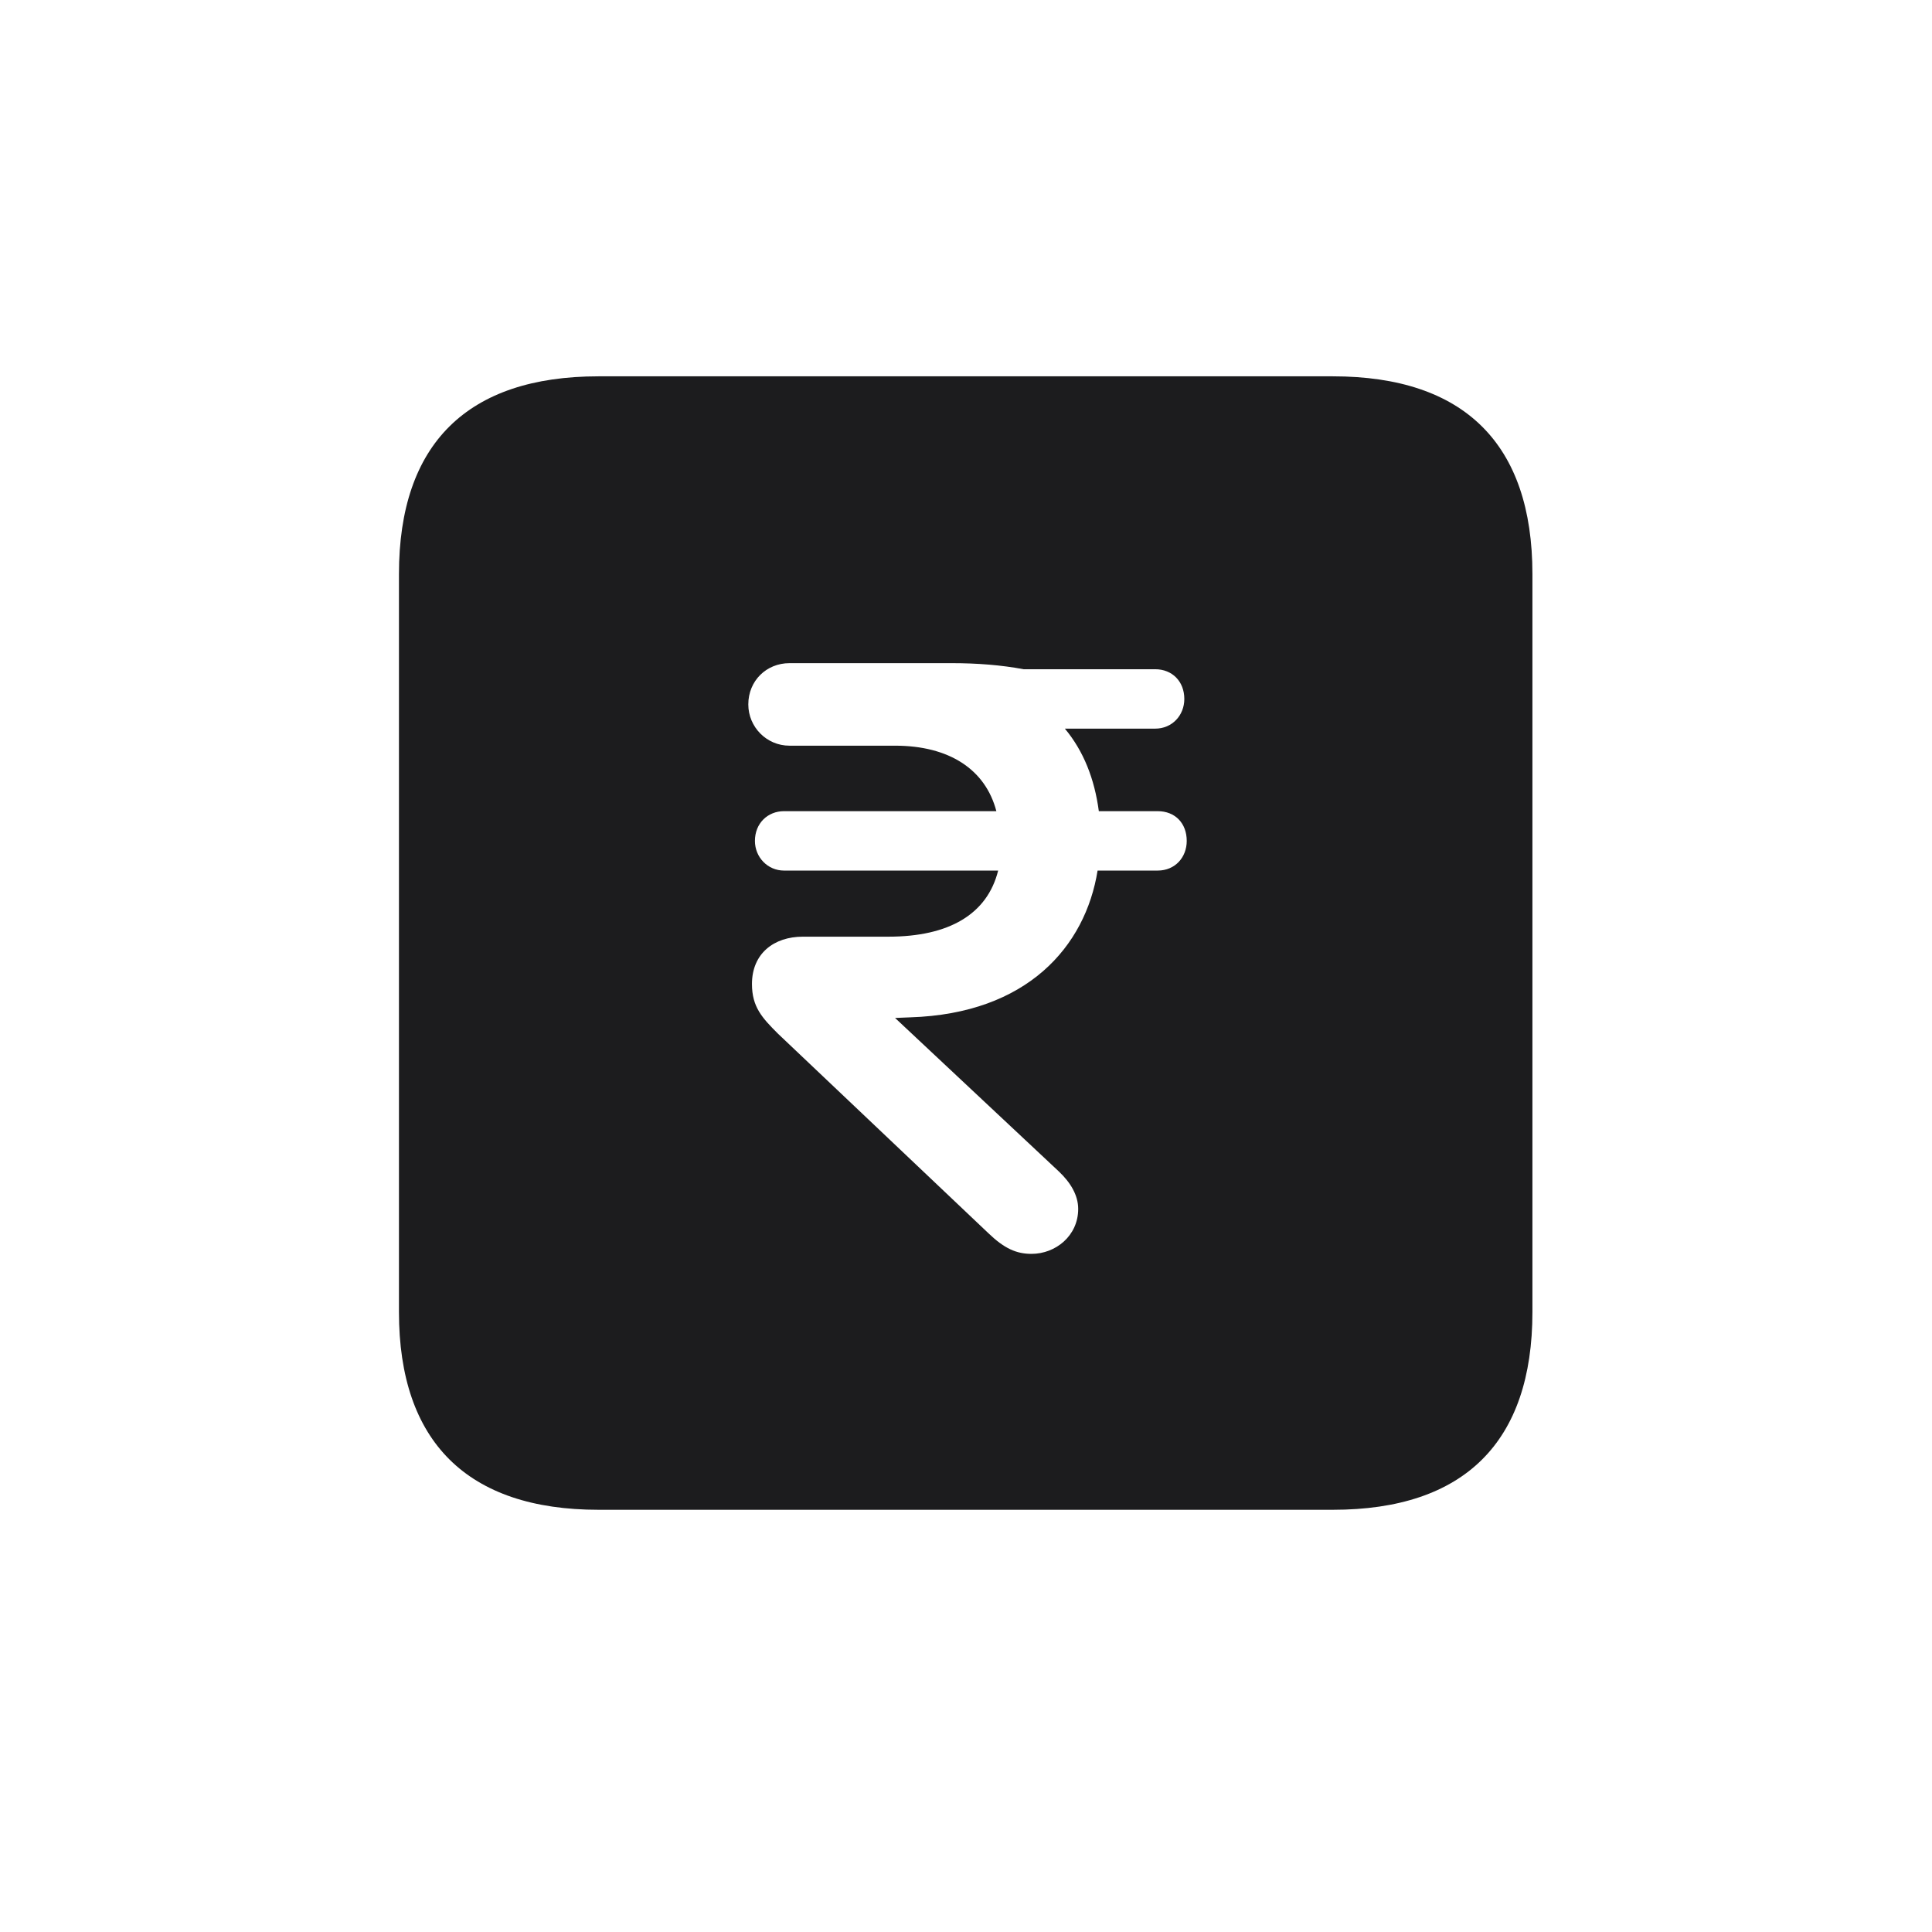 <svg width="28" height="28" viewBox="0 0 28 28" fill="none" xmlns="http://www.w3.org/2000/svg">
<path d="M8.674 21.881H19.317C21.225 21.881 22.209 20.896 22.209 19.016V8.319C22.209 6.438 21.225 5.454 19.317 5.454H8.674C6.775 5.454 5.782 6.43 5.782 8.319V19.016C5.782 20.896 6.775 21.881 8.674 21.881ZM14.949 18.172C14.729 18.172 14.554 18.093 14.325 17.873L11.275 14.981C11.047 14.753 10.898 14.595 10.898 14.261C10.898 13.821 11.214 13.575 11.636 13.575H12.875C13.754 13.575 14.308 13.25 14.466 12.617H11.363C11.126 12.617 10.941 12.424 10.941 12.187C10.941 11.932 11.126 11.756 11.363 11.756H14.44C14.281 11.149 13.754 10.807 12.972 10.807H11.442C11.108 10.807 10.845 10.534 10.845 10.209C10.845 9.866 11.108 9.611 11.442 9.611H13.798C14.158 9.611 14.51 9.638 14.835 9.699H16.742C16.988 9.699 17.164 9.875 17.164 10.13C17.164 10.367 16.988 10.56 16.742 10.56H15.433C15.705 10.886 15.863 11.29 15.925 11.756H16.777C17.032 11.756 17.199 11.932 17.199 12.187C17.199 12.424 17.032 12.617 16.777 12.617H15.907C15.731 13.716 14.888 14.691 13.191 14.744L12.972 14.753L15.345 16.977C15.512 17.135 15.626 17.319 15.626 17.521C15.626 17.908 15.301 18.172 14.949 18.172Z" fill="#1C1C1E"/>
</svg>
